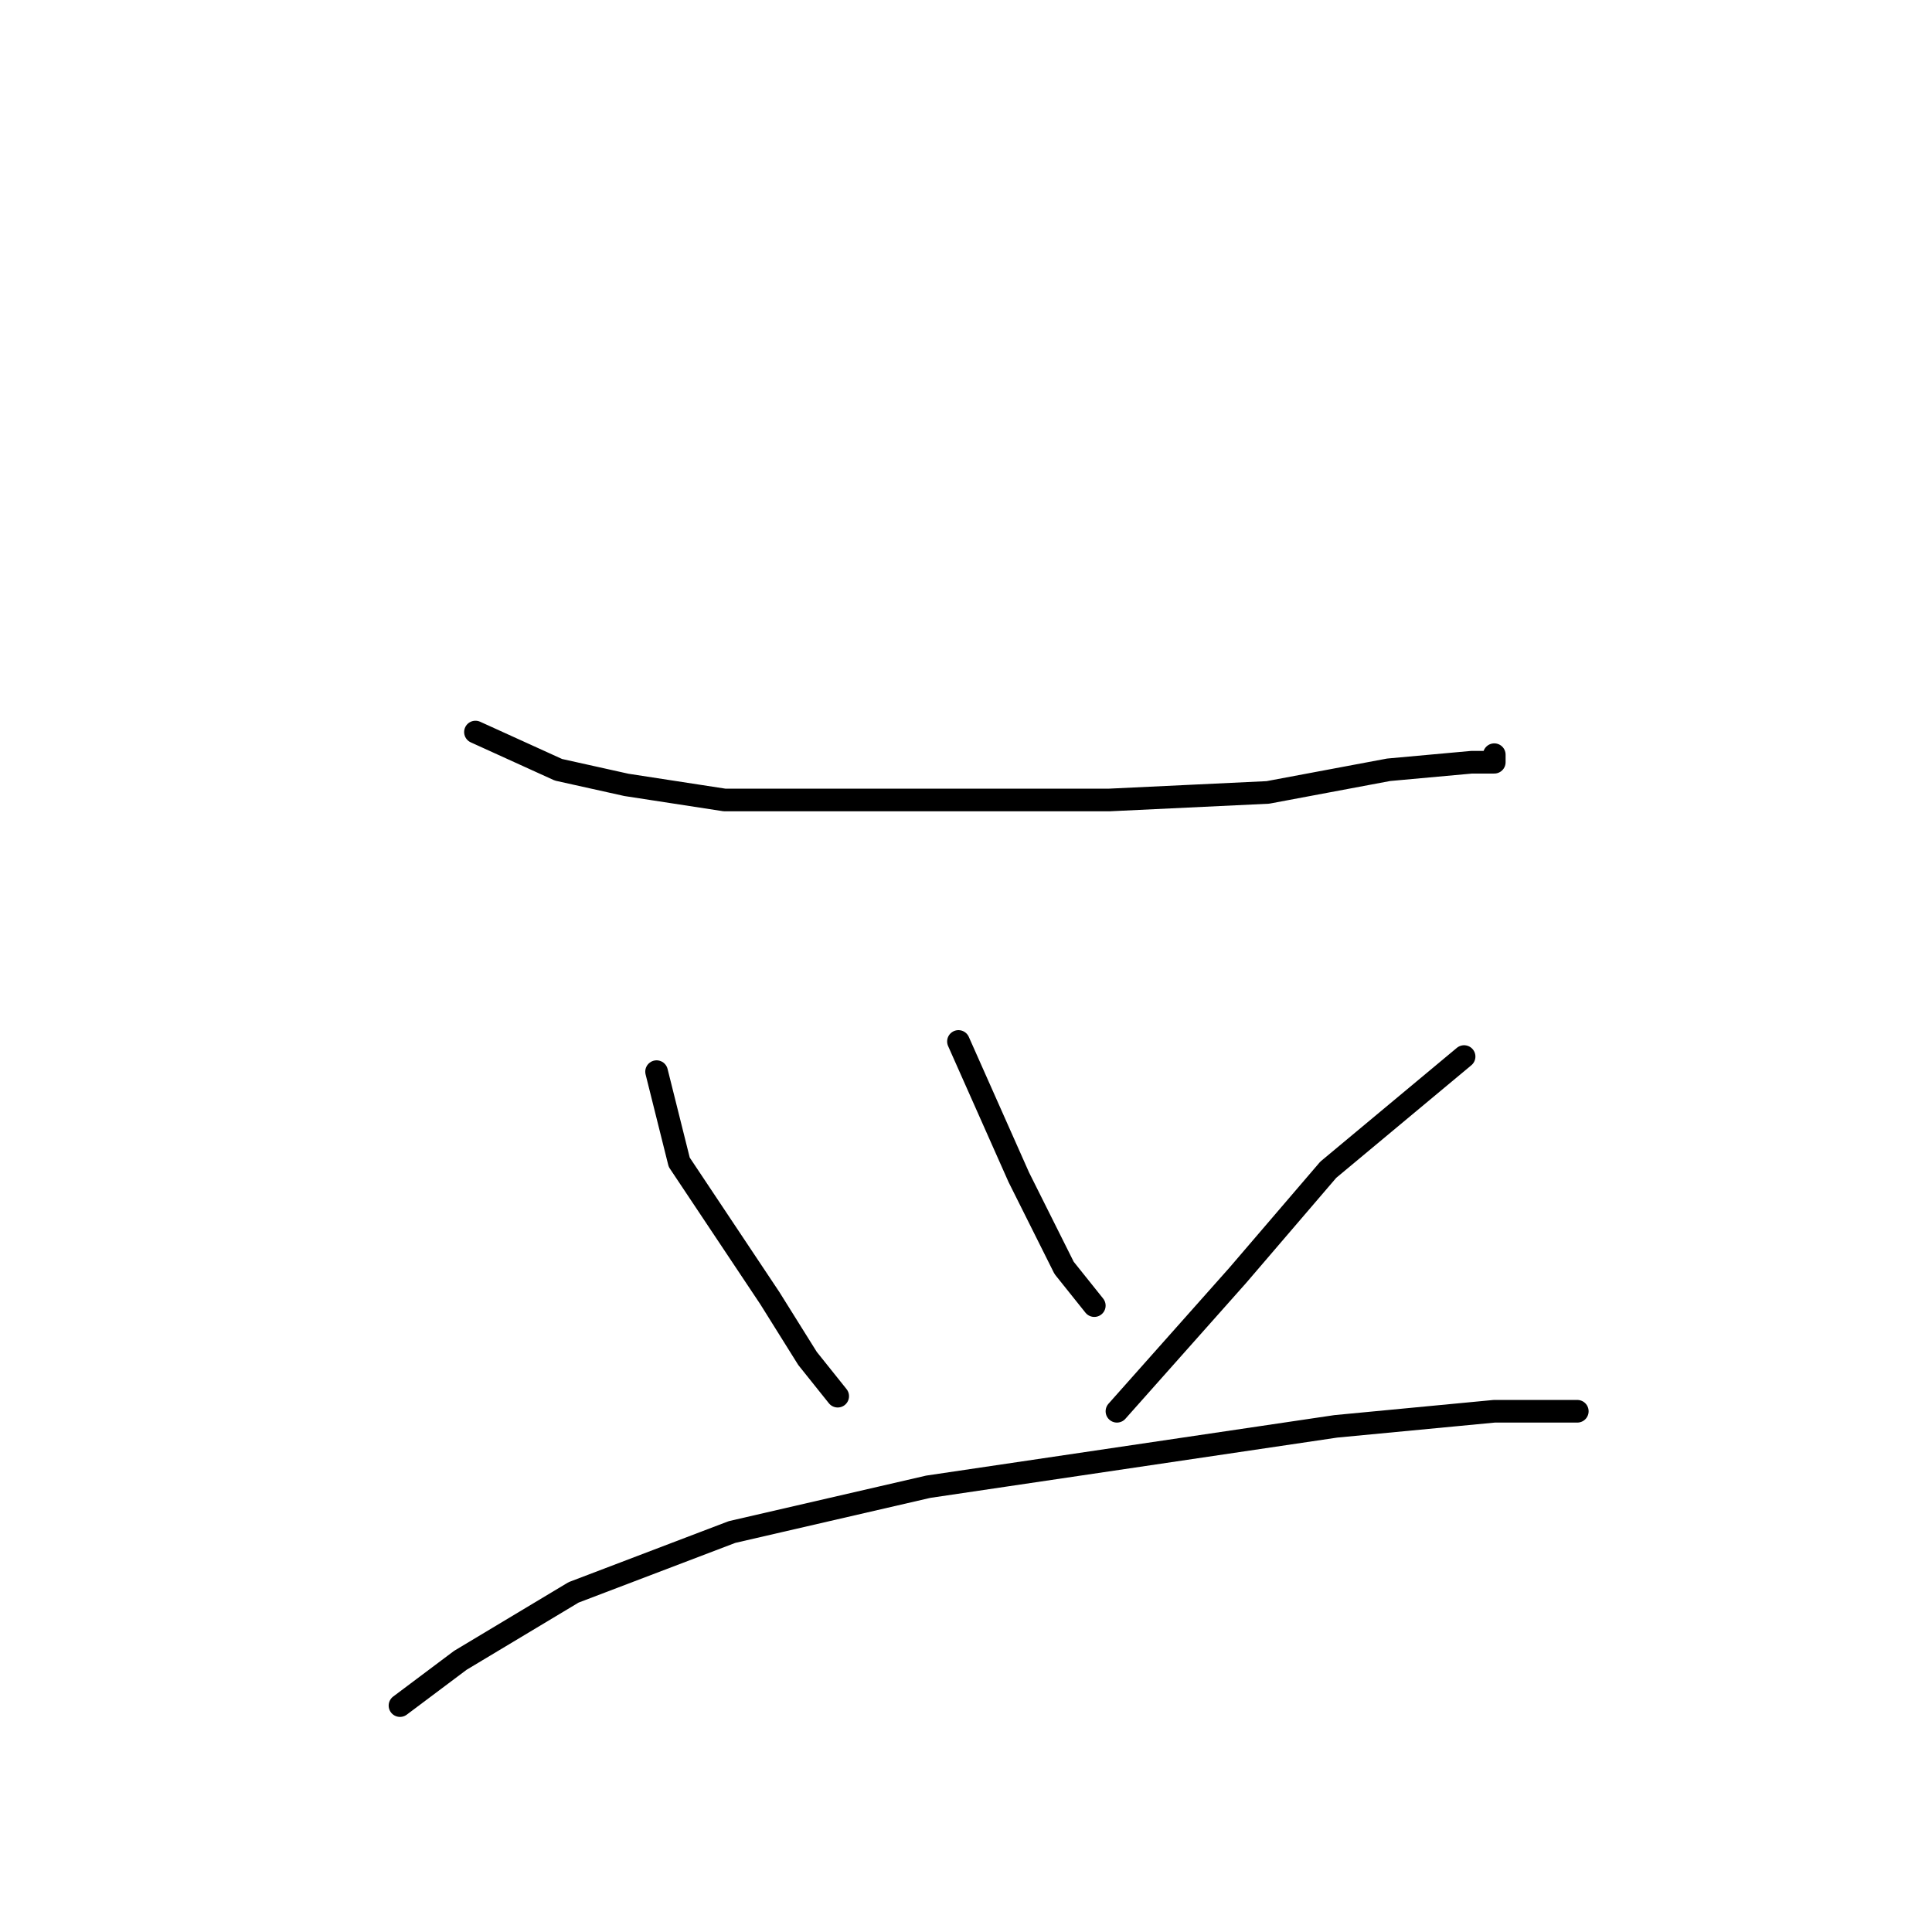 <?xml version="1.0" standalone="no"?>
    <svg width="256" height="256" xmlns="http://www.w3.org/2000/svg" version="1.1">
    <polyline stroke="black" stroke-width="3" stroke-linecap="round" fill="transparent" stroke-linejoin="round" points="63 97 74 102 83 104 96 106 109 106 127 106 147 106 168 105 184 102 195 101 198 101 198 100 198 100 " />
        <polyline stroke="black" stroke-width="3" stroke-linecap="round" fill="transparent" stroke-linejoin="round" points="87 142 90 154 96 163 102 172 107 180 111 185 111 185 " />
        <polyline stroke="black" stroke-width="3" stroke-linecap="round" fill="transparent" stroke-linejoin="round" points="127 138 131 147 135 156 141 168 145 173 145 173 " />
        <polyline stroke="black" stroke-width="3" stroke-linecap="round" fill="transparent" stroke-linejoin="round" points="194 140 176 155 164 169 148 187 148 187 " />
        <polyline stroke="black" stroke-width="3" stroke-linecap="round" fill="transparent" stroke-linejoin="round" points="53 226 61 220 76 211 97 203 123 197 150 193 177 189 198 187 209 187 209 187 " />
        </svg>